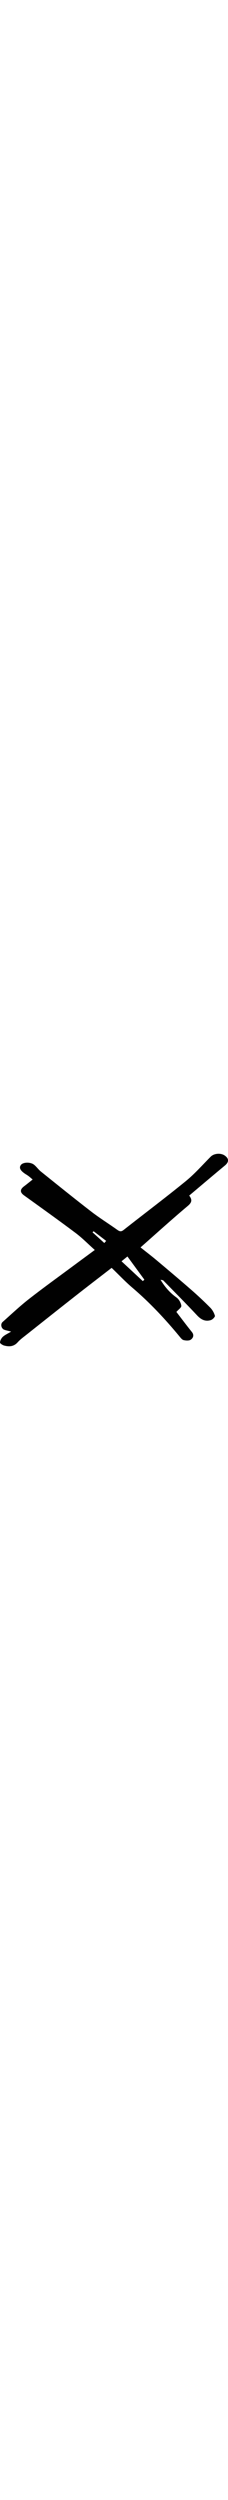 <?xml version="1.0" encoding="UTF-8"?>
<svg id="uuid-09249d2c-ef86-4e88-b65c-05286139cf31" data-name="Ebene 1" xmlns="http://www.w3.org/2000/svg" width="50px" viewBox="0 0 649.31 547.53">
  <defs>
    <style>
      .uuid-58c0cea3-3cda-4ac0-9041-fd060244c3b9 {
        fill: #010101;
        stroke-width: 0px;
      }
    </style>
  </defs>
  <path id="uuid-f6f12d1c-c853-49e1-bb82-cbd2beb7e29f" data-name="path12" class="uuid-58c0cea3-3cda-4ac0-9041-fd060244c3b9" d="m31.64,505.75c-9.28-2.44-14.47-3.36-19.32-5.16-8.86-3.28-11.76-16.1-4.83-22.22,24.81-22.01,48.92-44.92,75.01-65.29,42.35-33.08,86.04-64.44,129.21-96.48,18.34-13.62,36.79-27.13,58.21-42.95-18.81-16.8-35.46-33.95-54.34-48.14-48.45-36.39-97.82-71.58-146.98-107.01-11.87-8.55-12.16-16.82-.22-25.84,7.79-5.88,15.33-12.08,24.6-19.42-4.21-3.37-10.03-9.17-16.88-13.3-17.46-10.54-23.07-19.3-16.61-28.05,6.18-8.36,27.48-9.02,37.92-.36,6.93,5.74,12.16,13.55,19.17,19.17,47.63,38.23,95.15,76.63,143.5,113.93,23.73,18.31,49.35,34.17,73.79,51.62,6.45,4.6,10.79,6.27,18,.58,58.99-46.47,119.09-91.57,177.27-139.02,25.57-20.85,47.53-46.1,70.93-69.57,9.33-9.36,28.38-11.21,39.9-3.2,12.57,8.72,12.24,18.68.38,28.51-33.71,27.94-67.06,56.34-101.52,85.38,9.08,11.84,7.74,19.53-4.04,29.42-45.32,38.07-89.15,77.9-134.57,117.99,14.64,11.66,30.62,23.83,45.98,36.73,33.23,27.9,66.4,55.89,99.08,84.41,18.47,16.13,36.42,32.96,53.67,50.41,6.05,6.14,10.75,14.63,13.08,22.9.84,2.93-6.46,10.64-11.34,12.2-15.98,5.14-28.2-1.28-39.64-13.57-31.43-33.68-64-66.3-96.21-99.26-.85-.88-2.78-.73-7.75-1.86,13.12,21.53,27.31,37.51,45.78,50.67,6.88,4.9,12.42,15.01,13.53,23.41.65,4.91-8.68,11.14-14.09,17.44,13.74,17.87,28.56,37.78,44.12,57.08,7.36,9.12,3.4,17.26-3.09,21.84-4.83,3.41-13.86,2.78-20.39,1.23-4.53-1.08-8.44-6.36-11.8-10.44-41.02-49.73-84.92-96.59-134.1-138.51-20.21-17.23-38.51-36.72-59.12-56.53-34.29,26.54-68.25,52.52-101.87,78.91-46.84,36.77-93.5,73.8-140.14,110.83-8.81,7-18.16,13.67-25.59,21.98-11.23,12.55-24.57,13.04-38.83,9.14-4.52-1.24-11.62-5.96-11.45-8.68.36-5.58,3.75-12.08,7.94-16.02,5.61-5.26,13.17-8.5,23.69-14.91h0Zm314.46-199.95c20.72,19.3,40.68,37.86,60.62,56.43,1.47-1.4,2.94-2.8,4.41-4.19-15.91-21.72-31.8-43.46-48.22-65.91-6.24,5.07-10.32,8.39-16.81,13.67Zm-79.45-85.41c-1.06.98-2.14,1.97-3.21,2.94,11.22,10.18,22.42,20.36,33.64,30.54,1.74-2.04,3.49-4.07,5.23-6.09-11.88-9.13-23.77-18.26-35.67-27.39Z"/>
</svg>